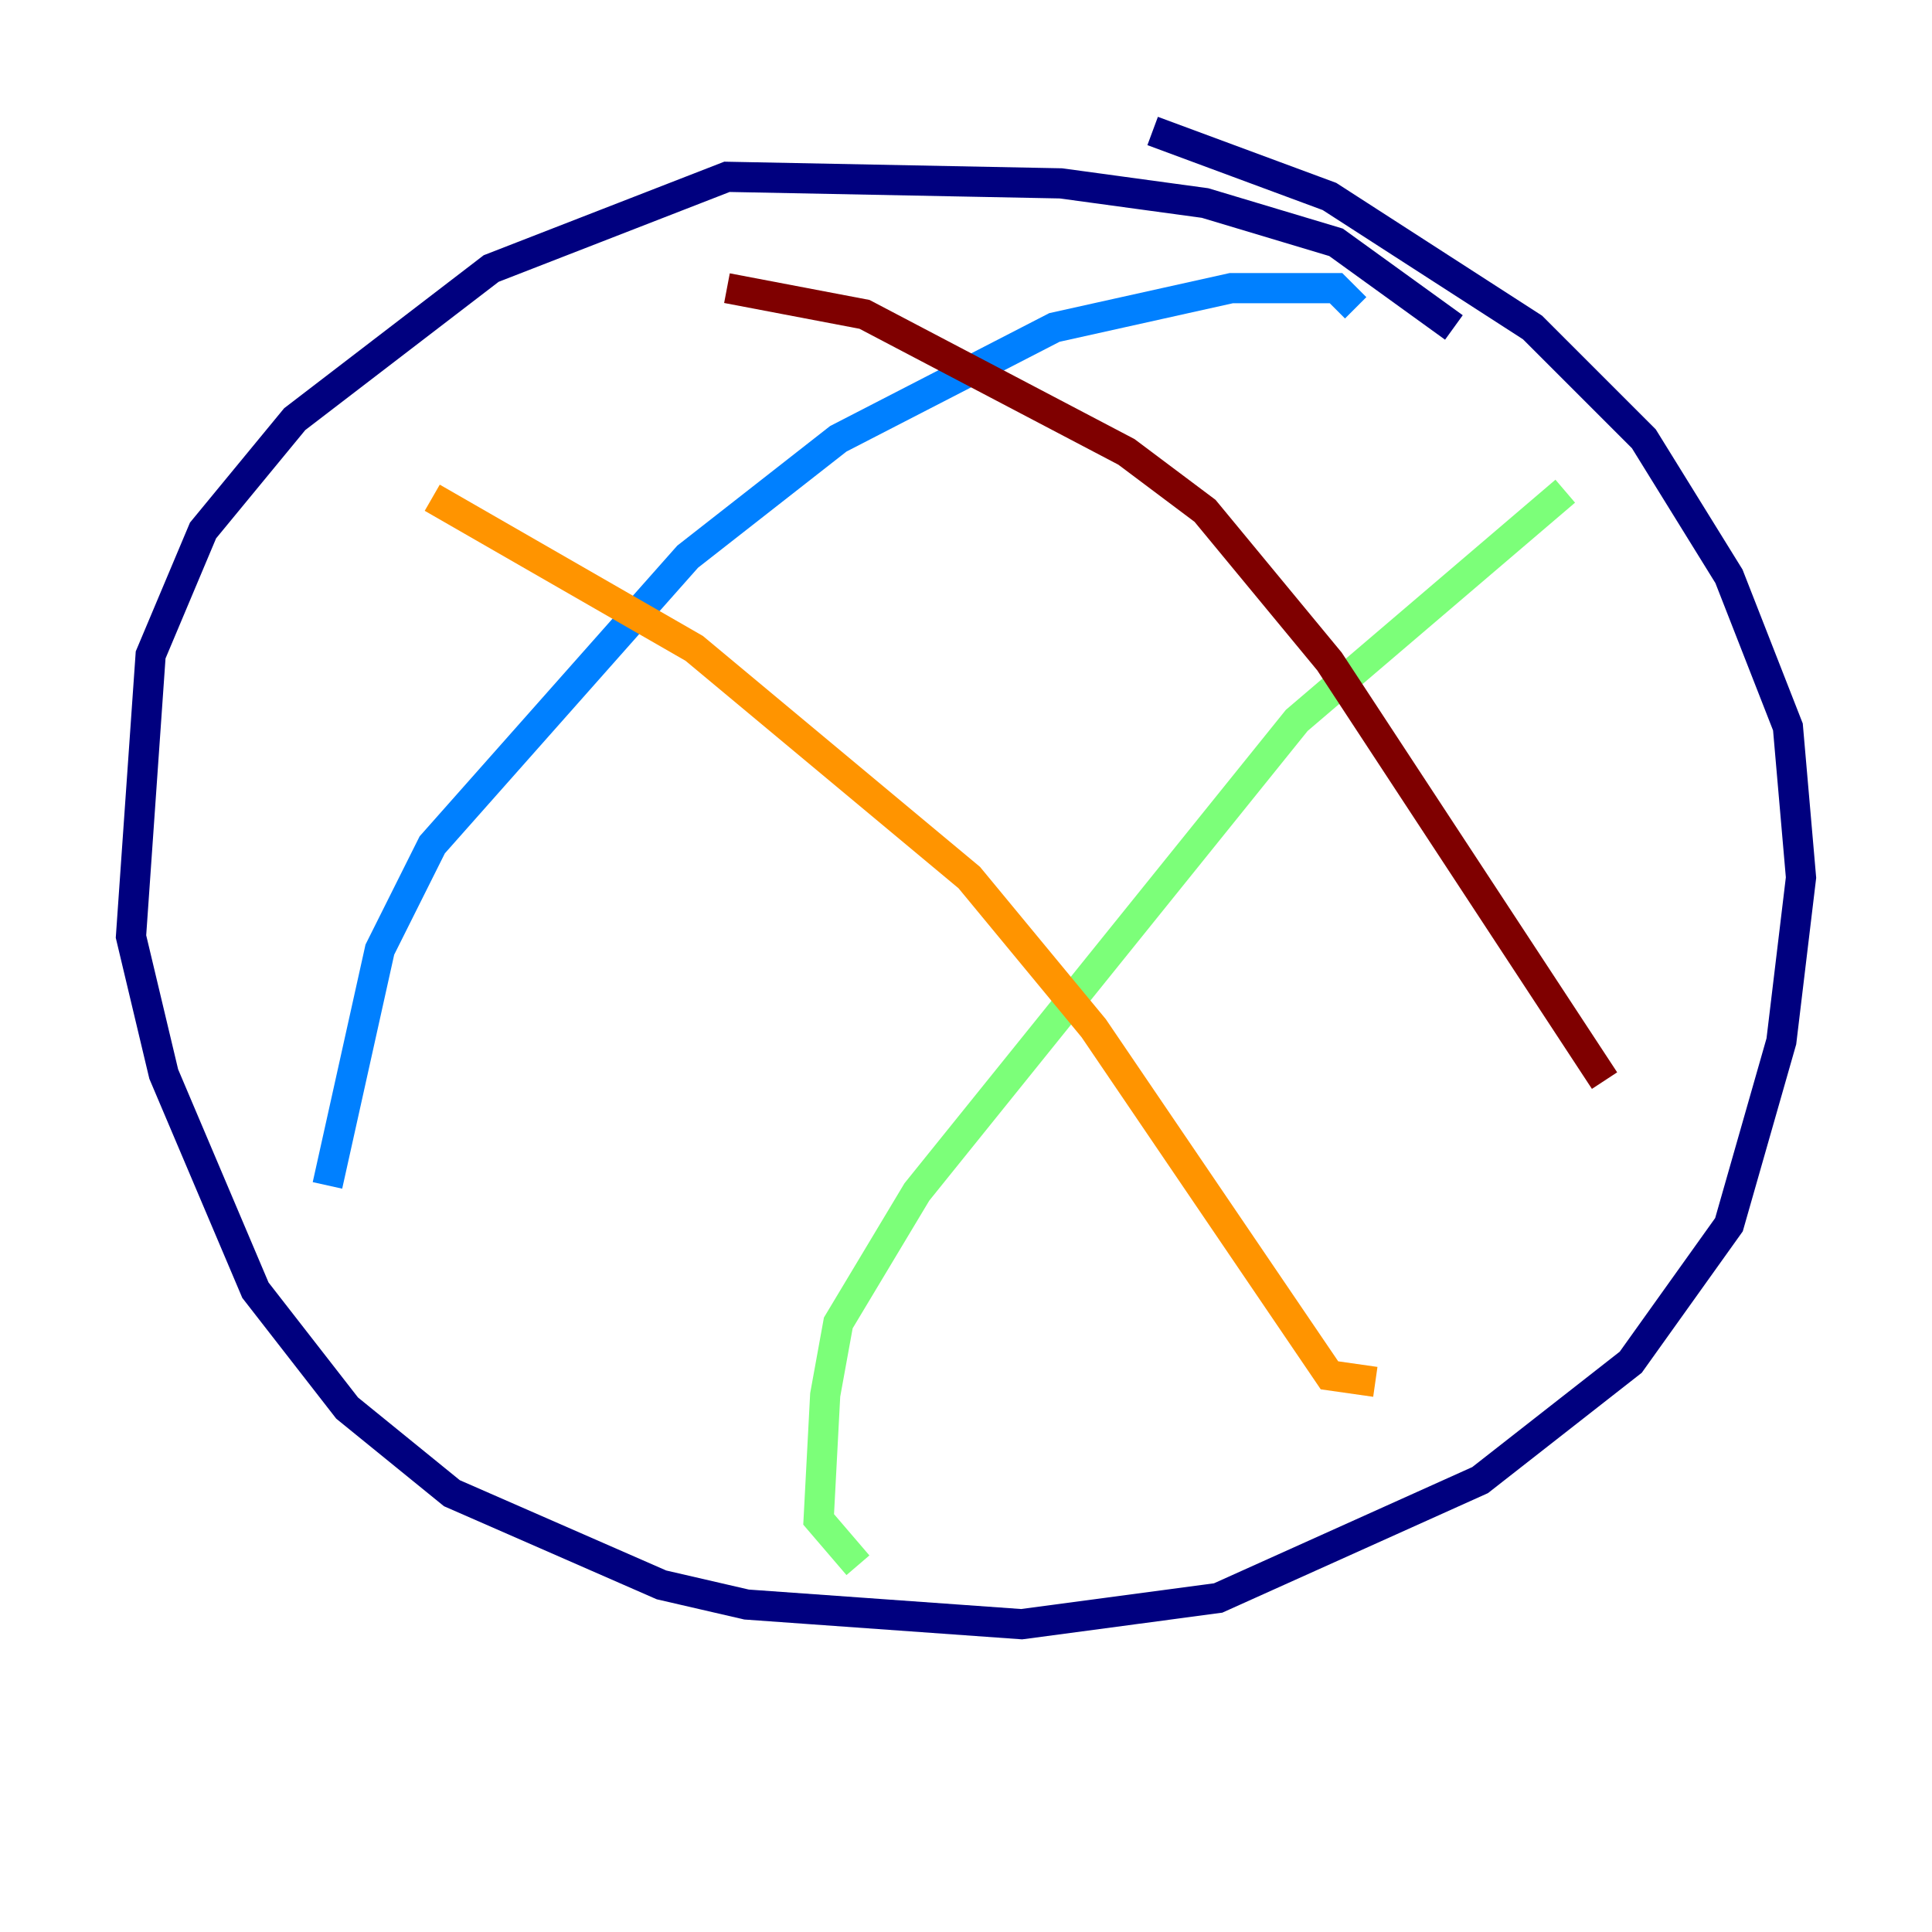 <?xml version="1.0" encoding="utf-8" ?>
<svg baseProfile="tiny" height="128" version="1.2" viewBox="0,0,128,128" width="128" xmlns="http://www.w3.org/2000/svg" xmlns:ev="http://www.w3.org/2001/xml-events" xmlns:xlink="http://www.w3.org/1999/xlink"><defs /><polyline fill="none" points="96.325,21.695 88.515,16.054 79.837,13.451 70.291,12.149 48.163,11.715 32.542,17.79 19.525,27.77 13.451,35.146 9.98,43.39 8.678,62.047 10.848,71.159 16.922,85.478 22.997,93.288 29.939,98.929 43.824,105.003 49.464,106.305 67.688,107.607 80.705,105.871 98.061,98.061 108.041,90.251 114.549,81.139 118.02,68.99 119.322,58.142 118.454,48.163 114.549,38.183 108.909,29.071 101.532,21.695 88.081,13.017 76.366,8.678" stroke="#00007f" stroke-width="2" /><polyline fill="none" points="89.817,20.393 88.515,19.091 81.573,19.091 69.858,21.695 55.539,29.071 45.559,36.881 28.637,55.973 25.166,62.915 21.695,78.536" stroke="#0080ff" stroke-width="2" /><polyline fill="none" points="103.702,32.542 85.912,47.729 60.746,78.969 55.539,87.647 54.671,92.42 54.237,100.664 56.841,103.702" stroke="#7cff79" stroke-width="2" /><polyline fill="none" points="28.637,32.976 45.993,42.956 64.217,58.142 72.461,68.122 88.081,91.119 91.119,91.552" stroke="#ff9400" stroke-width="2" /><polyline fill="none" points="48.163,19.091 57.275,20.827 74.63,29.939 79.837,33.844 88.081,43.824 106.305,71.593" stroke="#7f0000" stroke-width="2" /></svg>